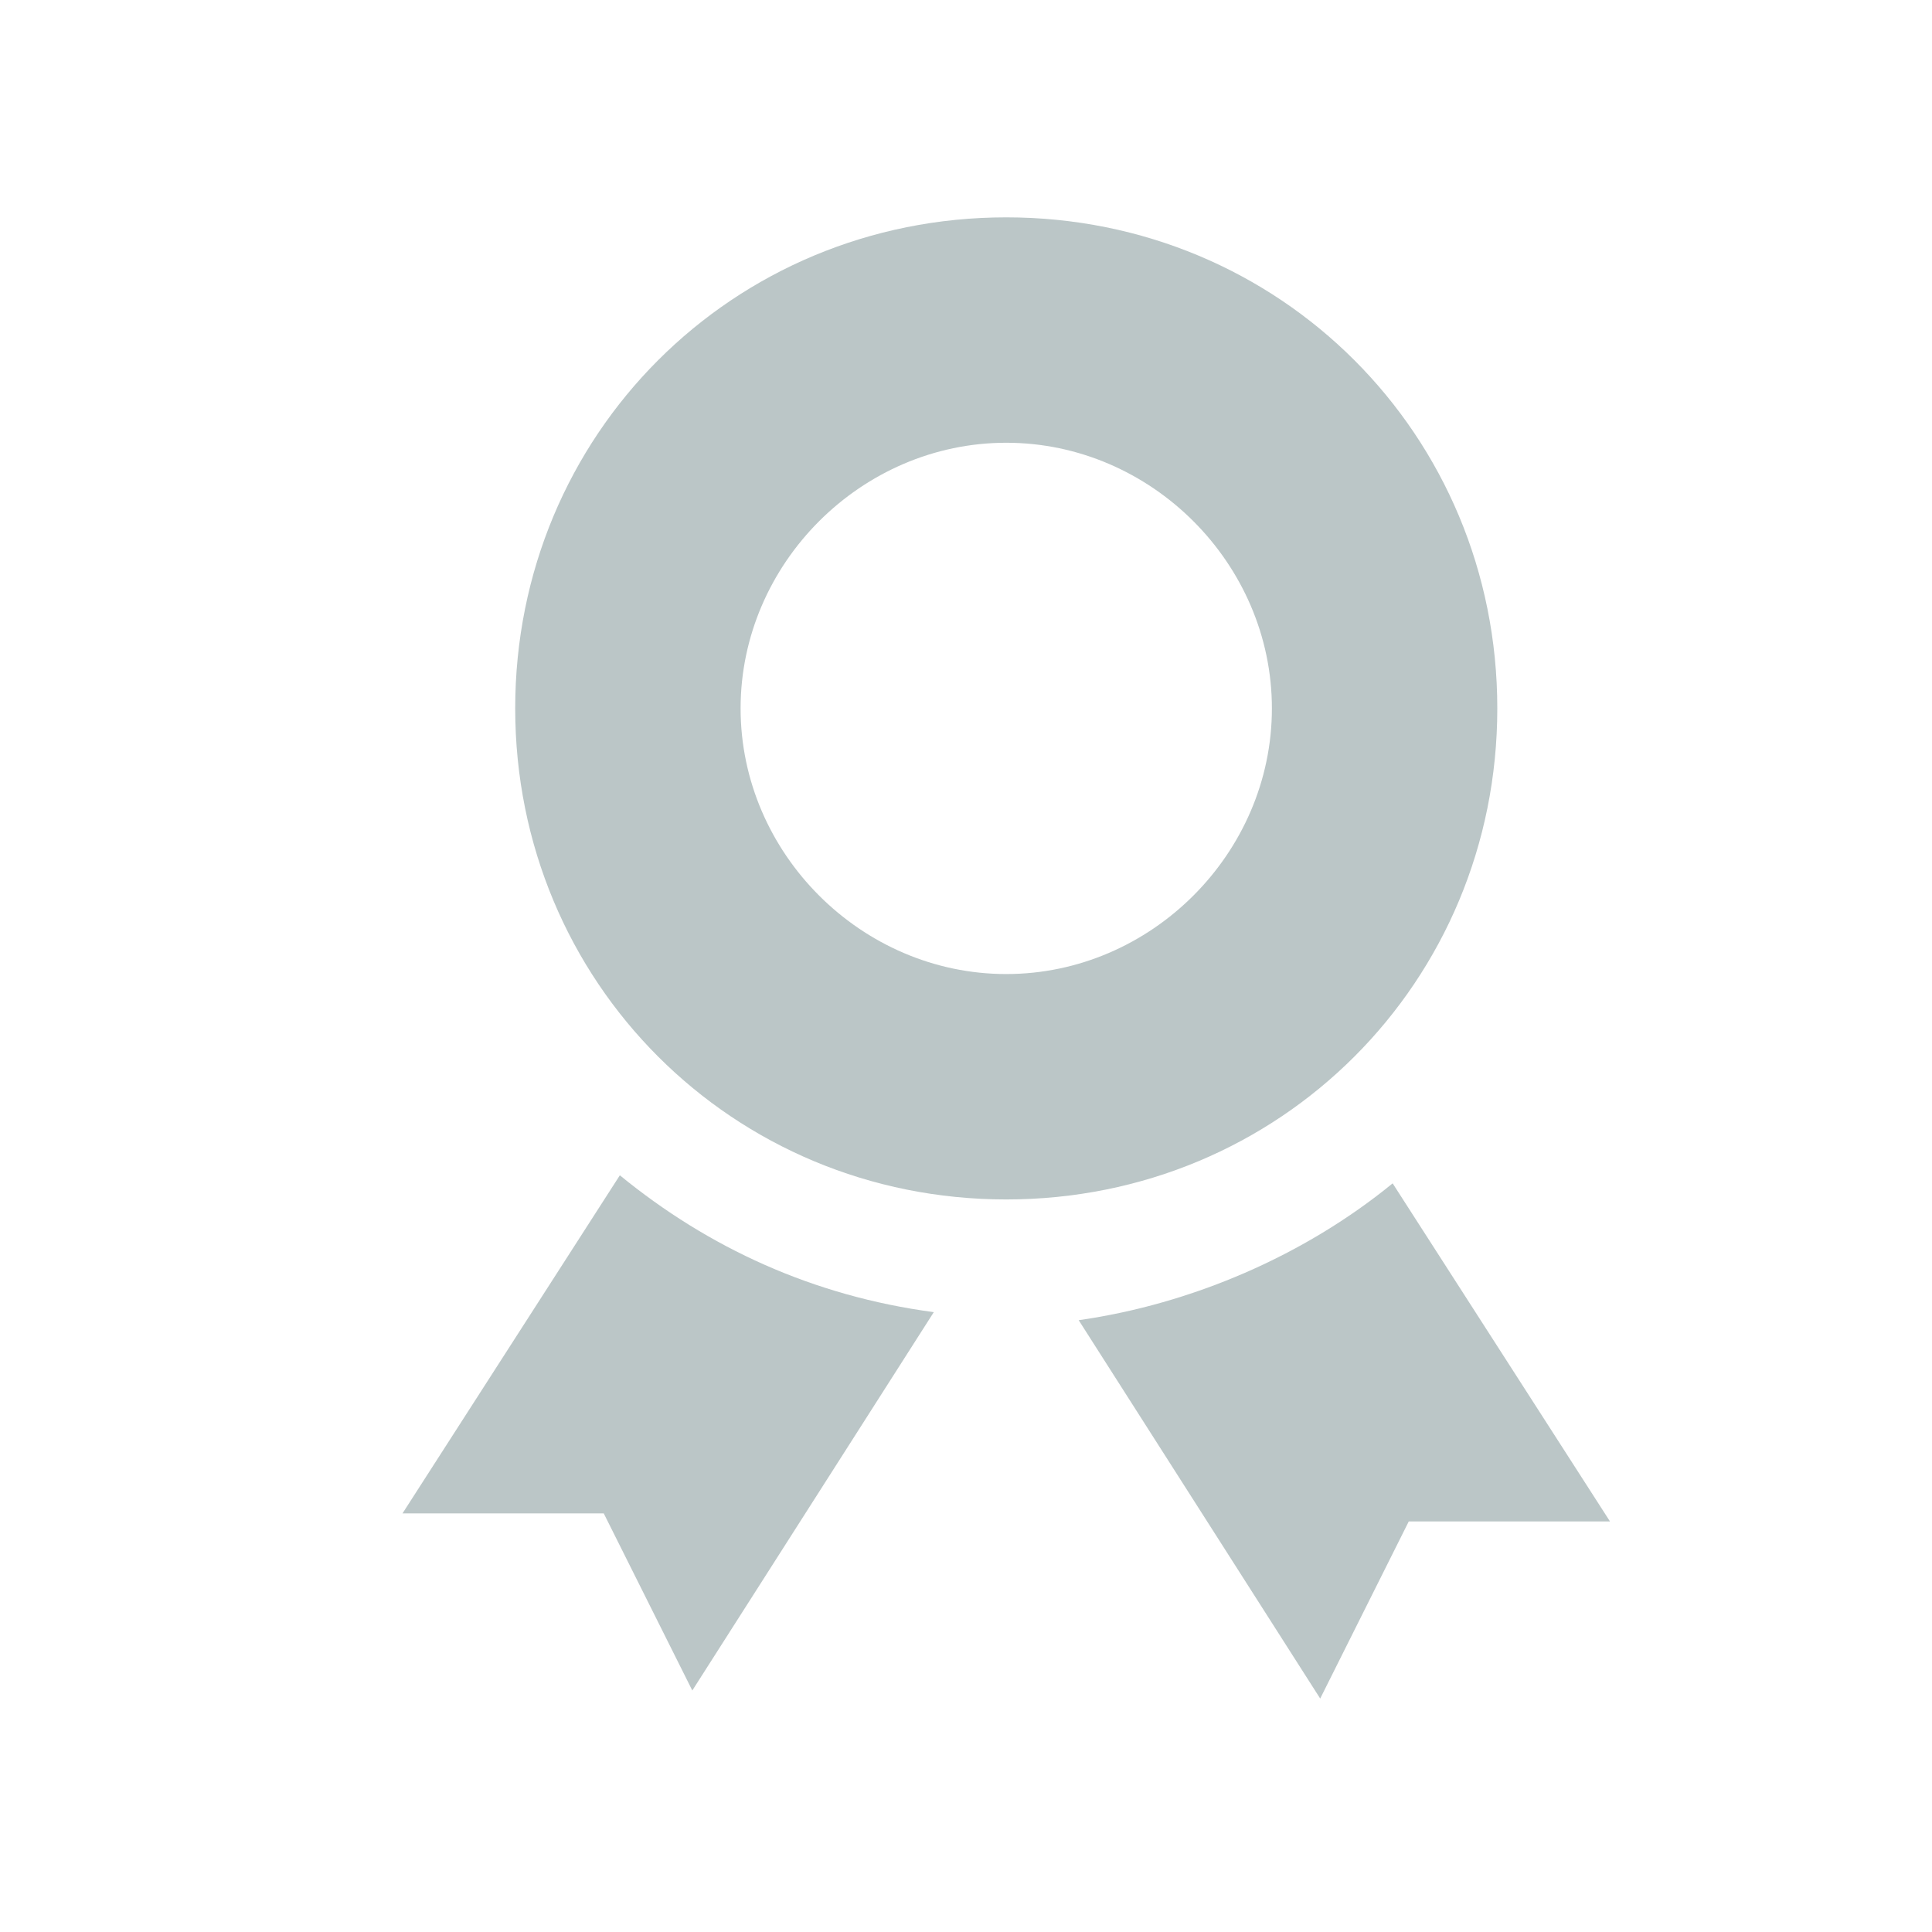 <?xml version="1.0" encoding="utf-8"?>
<!-- Generator: Adobe Illustrator 21.0.0, SVG Export Plug-In . SVG Version: 6.00 Build 0)  -->
<svg version="1.1" id="Layer_1" xmlns="http://www.w3.org/2000/svg" xmlns:xlink="http://www.w3.org/1999/xlink" x="0px" y="0px"
	 viewBox="0 0 24 24" style="enable-background:new 0 0 24 24;" xml:space="preserve">
<style type="text/css">
	.st0{fill:#BBC6C7;}
</style>
<g>
	<path class="st0" d="M12.5,14.9c3.4,0,6.1-2.7,6.1-6.1s-2.7-6.1-6.1-6.1S6.4,5.4,6.4,8.8S9.1,14.9,12.5,14.9z M12.5,5.5
		c1.8,0,3.3,1.5,3.3,3.3s-1.5,3.3-3.3,3.3s-3.3-1.5-3.3-3.3S10.7,5.5,12.5,5.5z"/>
	<path class="st0" d="M5,18.8l2.5,0L8.6,21l3-4.7c-1.5-0.2-2.8-0.8-3.9-1.7L5,18.8z"/>
	<path class="st0" d="M16.4,21.1l1.1-2.2l2.5,0l-2.7-4.2c-1.1,0.9-2.5,1.5-3.9,1.7L16.4,21.1z"/>
</g>
</svg>
